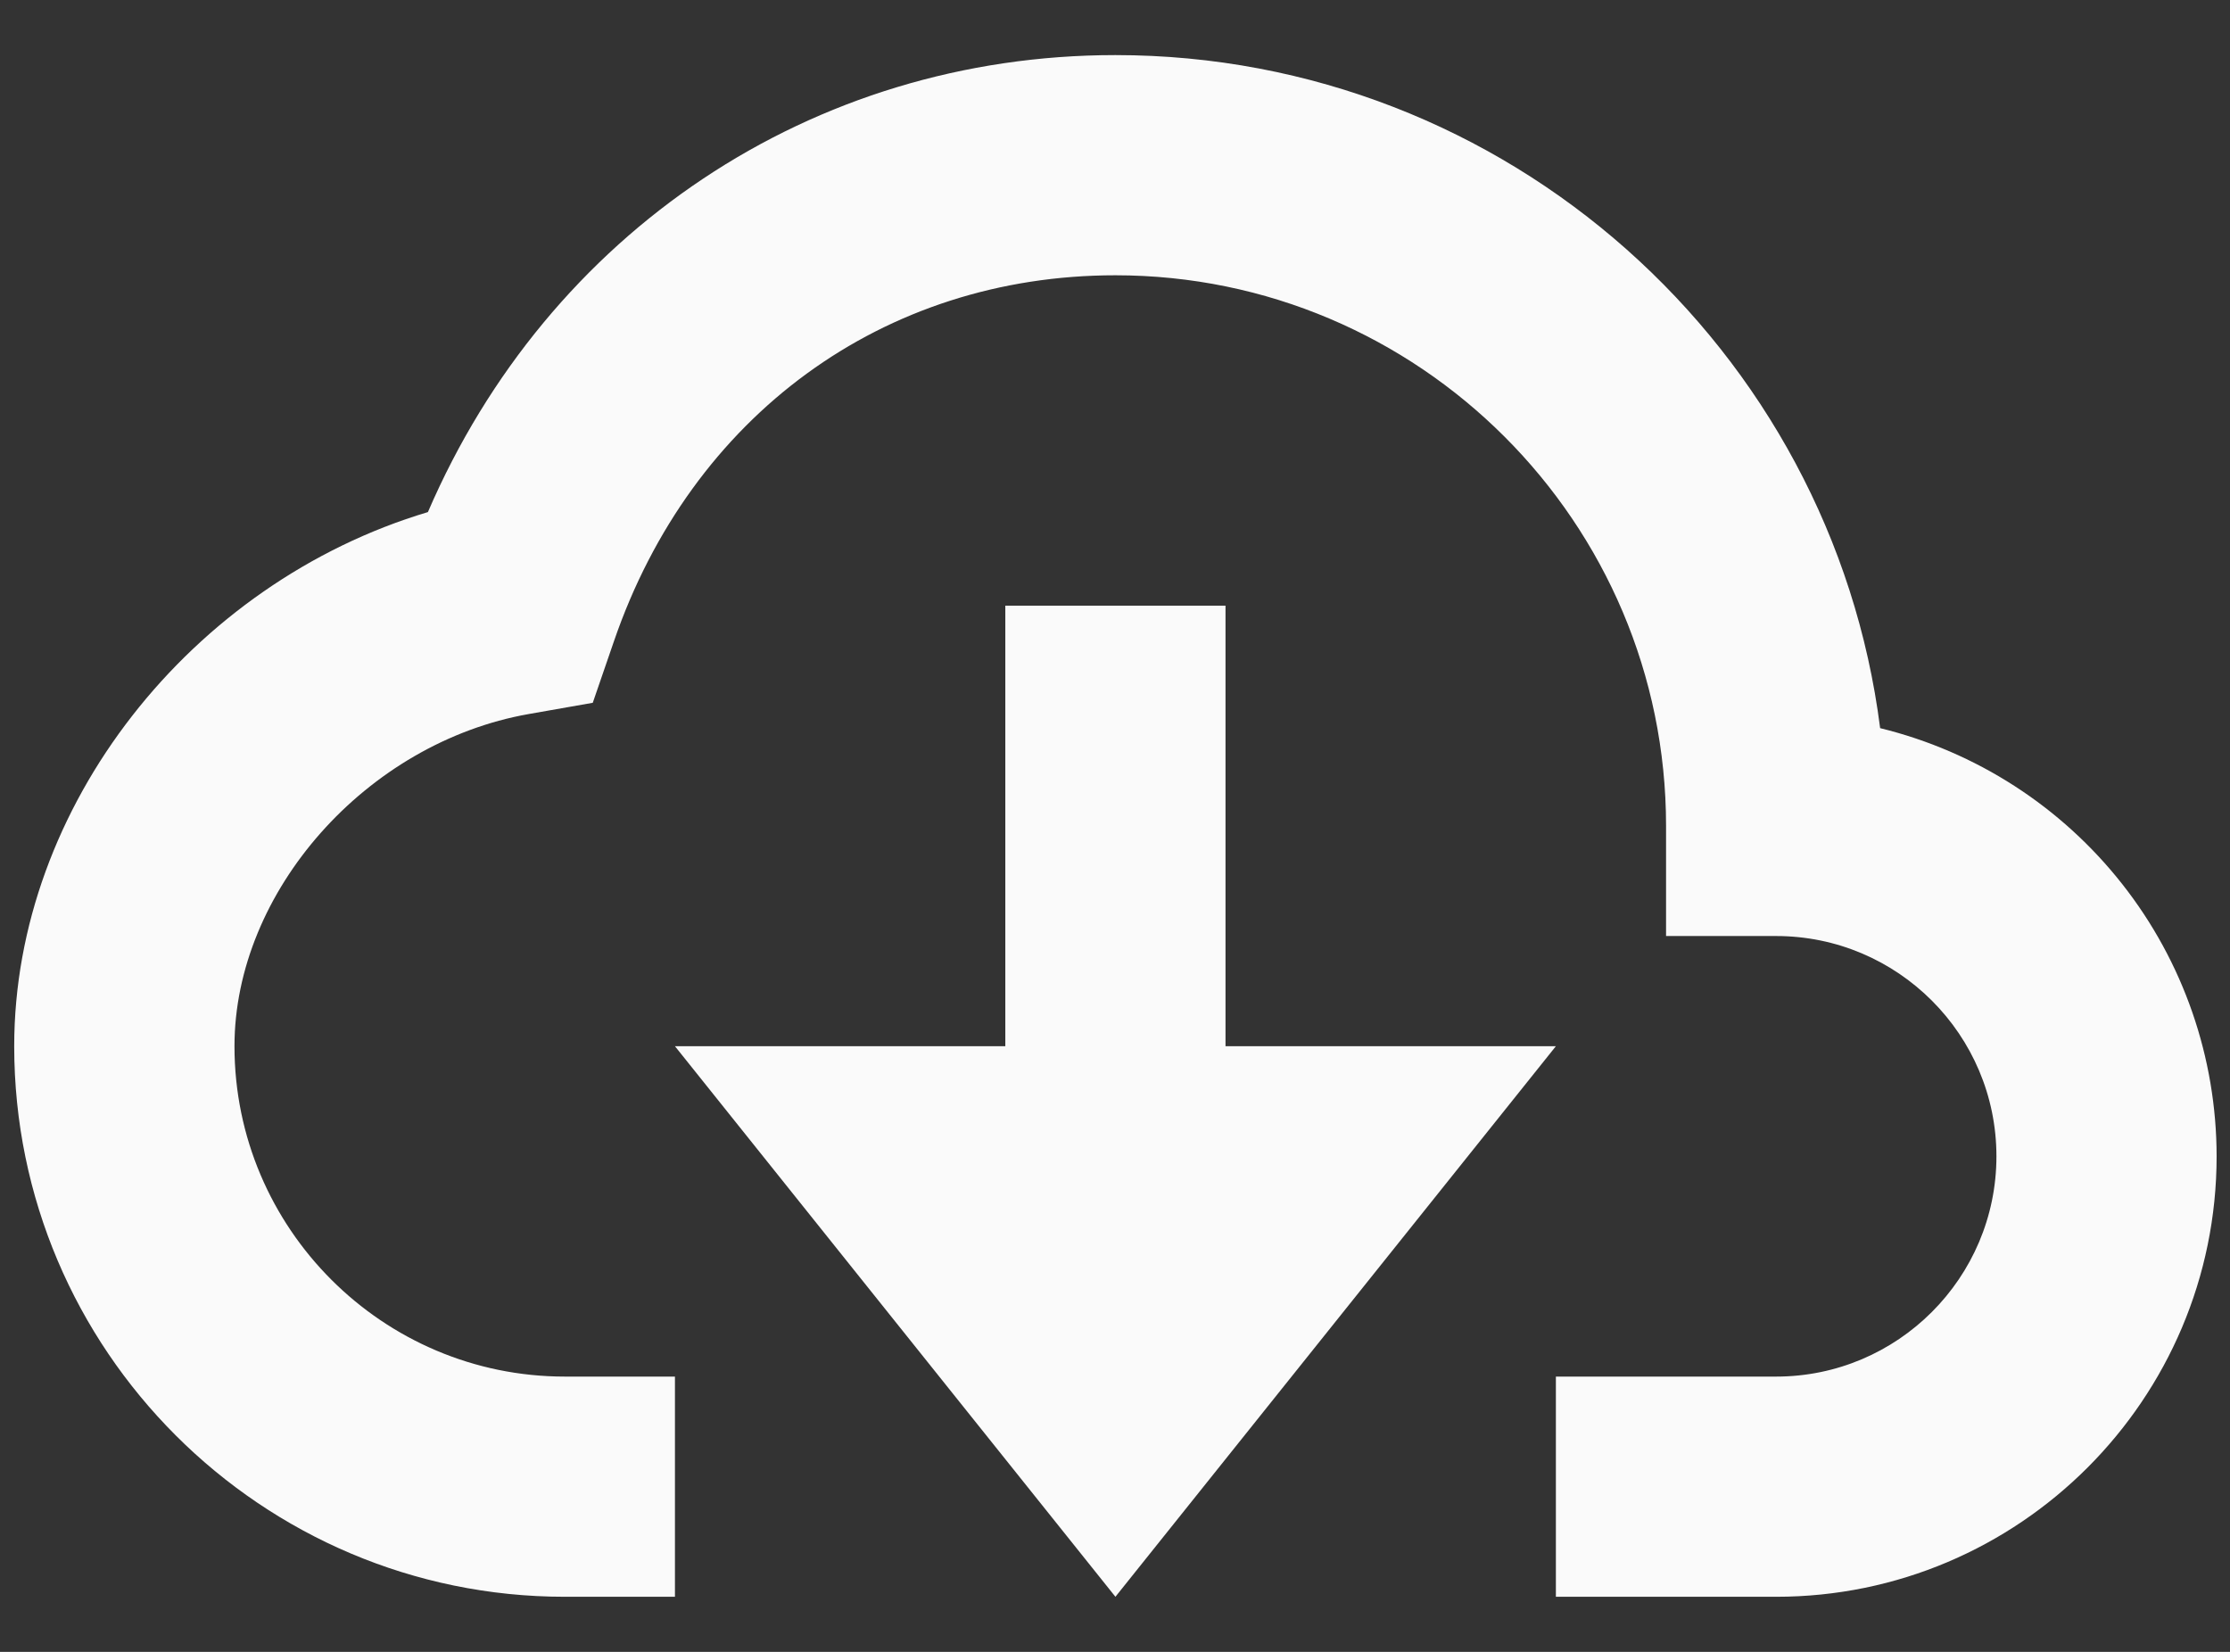 <svg width="27" height="20" viewBox="0 0 27 20" fill="none" xmlns="http://www.w3.org/2000/svg">
<rect x="0" y="0" width="27" height="20" fill="#333333" stroke="none"/>
<path d="M22.764 8.816C22.181 4.227 18.25 0.667 13.505 0.667C9.831 0.667 6.639 2.815 5.181 6.2C2.317 7.056 0.172 9.76 0.172 12.667C0.172 16.343 3.163 19.333 6.839 19.333H8.172V16.667H6.839C4.633 16.667 2.839 14.872 2.839 12.667C2.839 10.795 4.437 8.991 6.403 8.645L7.177 8.509L7.433 7.765C8.371 5.031 10.697 3.333 13.505 3.333C17.181 3.333 20.172 6.324 20.172 10V11.333H21.505C22.976 11.333 24.172 12.529 24.172 14C24.172 15.471 22.976 16.667 21.505 16.667H18.838V19.333H21.505C24.447 19.333 26.838 16.941 26.838 14C26.837 12.805 26.435 11.644 25.696 10.705C24.957 9.765 23.925 9.1 22.764 8.816Z" fill="#FAFAFA"/>
<path d="M14.838 12.667V7.333H12.172V12.667H8.172L13.505 19.333L18.838 12.667H14.838Z" fill="#FAFAFA"/>
</svg>
